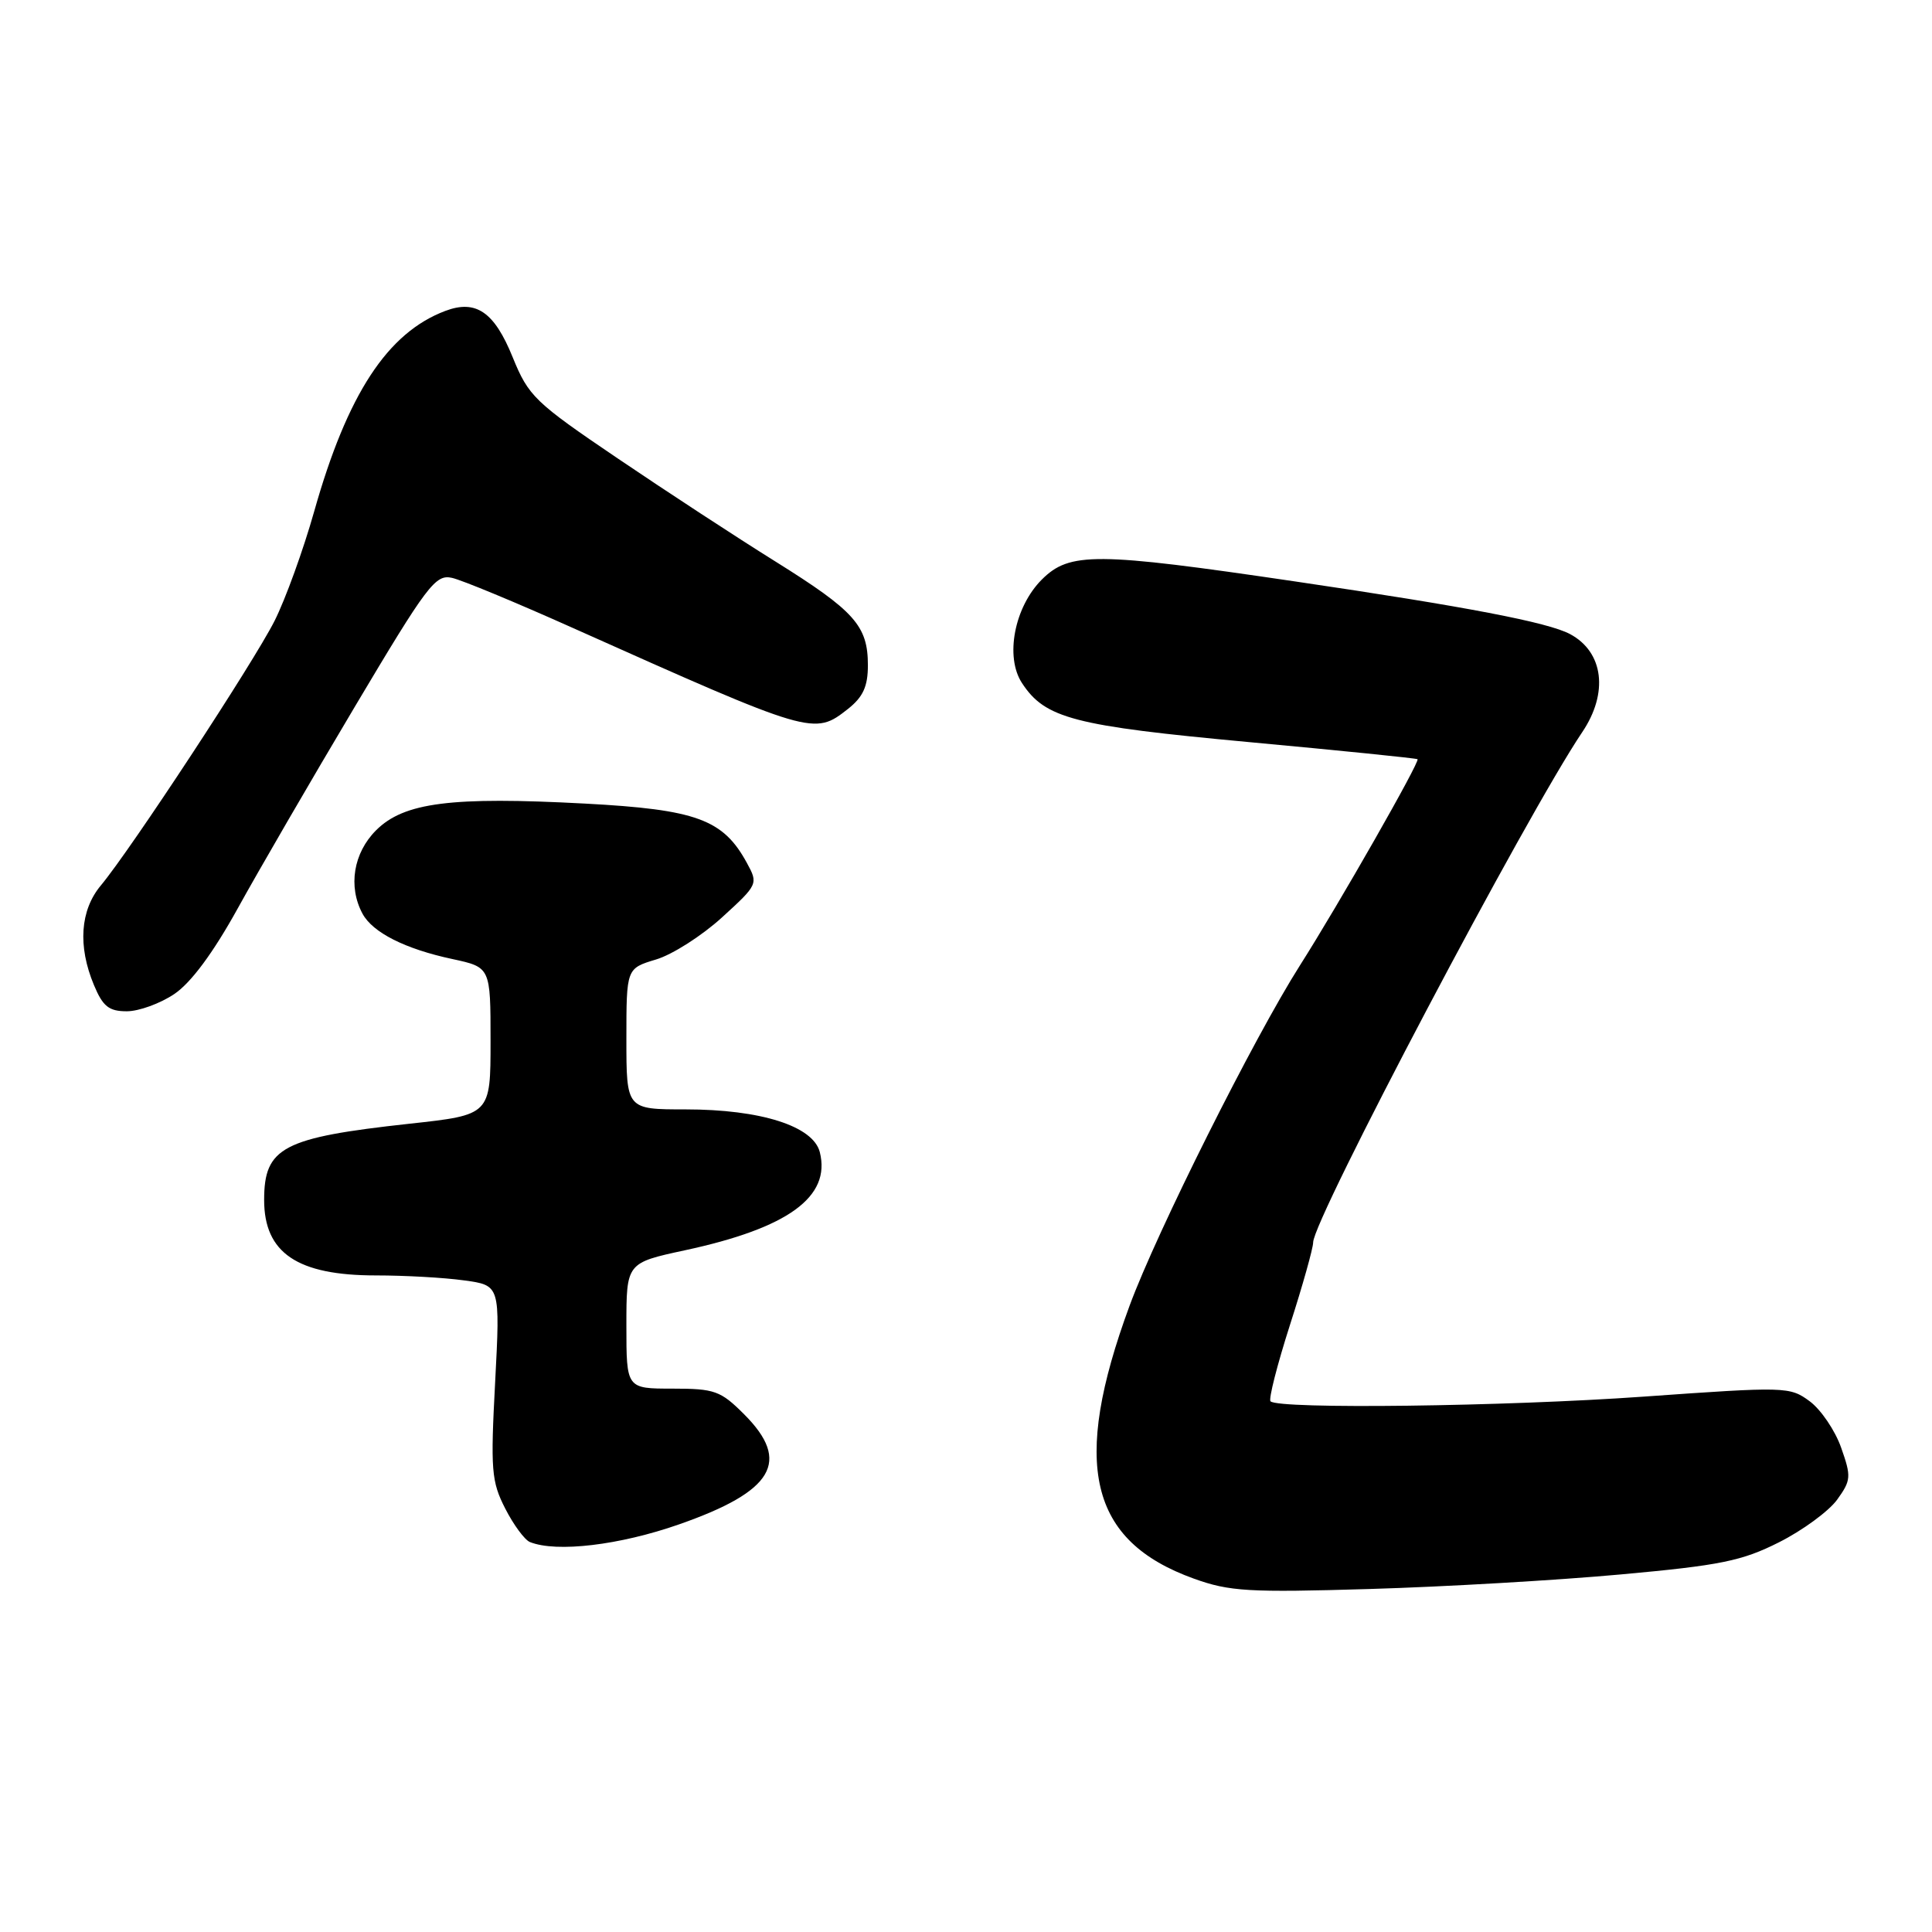 <?xml version="1.0" encoding="UTF-8" standalone="no"?>
<!DOCTYPE svg PUBLIC "-//W3C//DTD SVG 1.1//EN" "http://www.w3.org/Graphics/SVG/1.1/DTD/svg11.dtd" >
<svg xmlns="http://www.w3.org/2000/svg" xmlns:xlink="http://www.w3.org/1999/xlink" version="1.1" viewBox="0 0 256 256">
 <g >
 <path fill="currentColor"
d=" M 214.77 208.62 C 227.97 207.42 230.81 206.84 235.73 204.36 C 238.85 202.79 242.31 200.25 243.42 198.73 C 245.28 196.15 245.32 195.67 243.96 191.82 C 243.16 189.54 241.28 186.78 239.80 185.68 C 237.16 183.73 236.65 183.72 217.80 185.06 C 199.40 186.37 169.42 186.75 168.35 185.68 C 168.07 185.41 169.23 180.86 170.92 175.58 C 172.62 170.30 174.00 165.37 174.00 164.62 C 174.00 161.59 202.31 107.90 209.65 97.02 C 213.16 91.82 212.49 86.40 208.04 84.02 C 205.12 82.46 194.33 80.39 171.65 77.05 C 145.16 73.14 141.73 73.12 138.04 76.80 C 134.41 80.44 133.14 87.04 135.42 90.51 C 138.49 95.20 142.27 96.18 165.48 98.33 C 177.59 99.45 187.65 100.47 187.83 100.60 C 188.21 100.86 177.40 119.82 172.25 127.92 C 166.15 137.52 153.29 163.21 149.68 173.00 C 141.92 194.05 144.31 204.18 158.20 209.18 C 162.92 210.88 165.46 211.03 181.50 210.55 C 191.40 210.26 206.37 209.39 214.77 208.62 Z  M 90.00 201.98 C 102.52 197.60 104.85 193.65 98.60 187.40 C 95.48 184.28 94.70 184.00 89.10 184.00 C 83.00 184.00 83.00 184.00 83.00 175.67 C 83.00 167.34 83.00 167.34 90.75 165.67 C 104.43 162.73 110.12 158.59 108.63 152.67 C 107.76 149.21 100.81 147.00 90.82 147.00 C 83.00 147.00 83.00 147.00 83.00 137.66 C 83.00 128.32 83.00 128.32 86.92 127.14 C 89.08 126.50 93.02 123.98 95.67 121.56 C 100.44 117.21 100.48 117.11 98.97 114.35 C 95.83 108.57 92.30 107.27 77.53 106.48 C 59.76 105.53 53.52 106.33 49.83 110.02 C 46.83 113.02 46.10 117.46 48.03 121.06 C 49.37 123.56 53.67 125.74 59.95 127.08 C 65.00 128.17 65.00 128.17 65.00 137.95 C 65.00 147.73 65.00 147.73 54.25 148.90 C 37.46 150.74 35.00 152.03 35.00 159.00 C 35.00 166.03 39.40 169.00 49.81 169.00 C 53.61 169.00 58.87 169.29 61.50 169.66 C 66.28 170.31 66.28 170.31 65.61 183.13 C 64.99 194.77 65.11 196.30 66.94 199.88 C 68.04 202.04 69.52 204.05 70.22 204.33 C 73.74 205.74 82.10 204.75 90.00 201.98 Z  M 23.10 131.71 C 25.31 130.22 28.24 126.27 31.50 120.37 C 34.25 115.39 41.22 103.38 47.00 93.67 C 56.62 77.50 57.70 76.07 59.89 76.57 C 61.21 76.86 68.41 79.85 75.89 83.20 C 107.73 97.44 107.86 97.47 112.37 93.93 C 114.36 92.35 115.00 90.96 115.00 88.15 C 115.00 82.92 113.26 80.97 102.76 74.41 C 97.67 71.24 88.25 65.08 81.83 60.73 C 70.84 53.29 70.04 52.51 67.93 47.33 C 65.50 41.33 63.07 39.66 59.00 41.20 C 51.34 44.09 46.02 52.22 41.63 67.77 C 40.19 72.87 37.83 79.39 36.38 82.27 C 33.58 87.82 17.33 112.57 13.36 117.33 C 10.62 120.61 10.29 125.37 12.45 130.53 C 13.63 133.36 14.43 134.00 16.80 134.00 C 18.40 134.00 21.23 132.97 23.10 131.71 Z "/>
</g>
</svg>